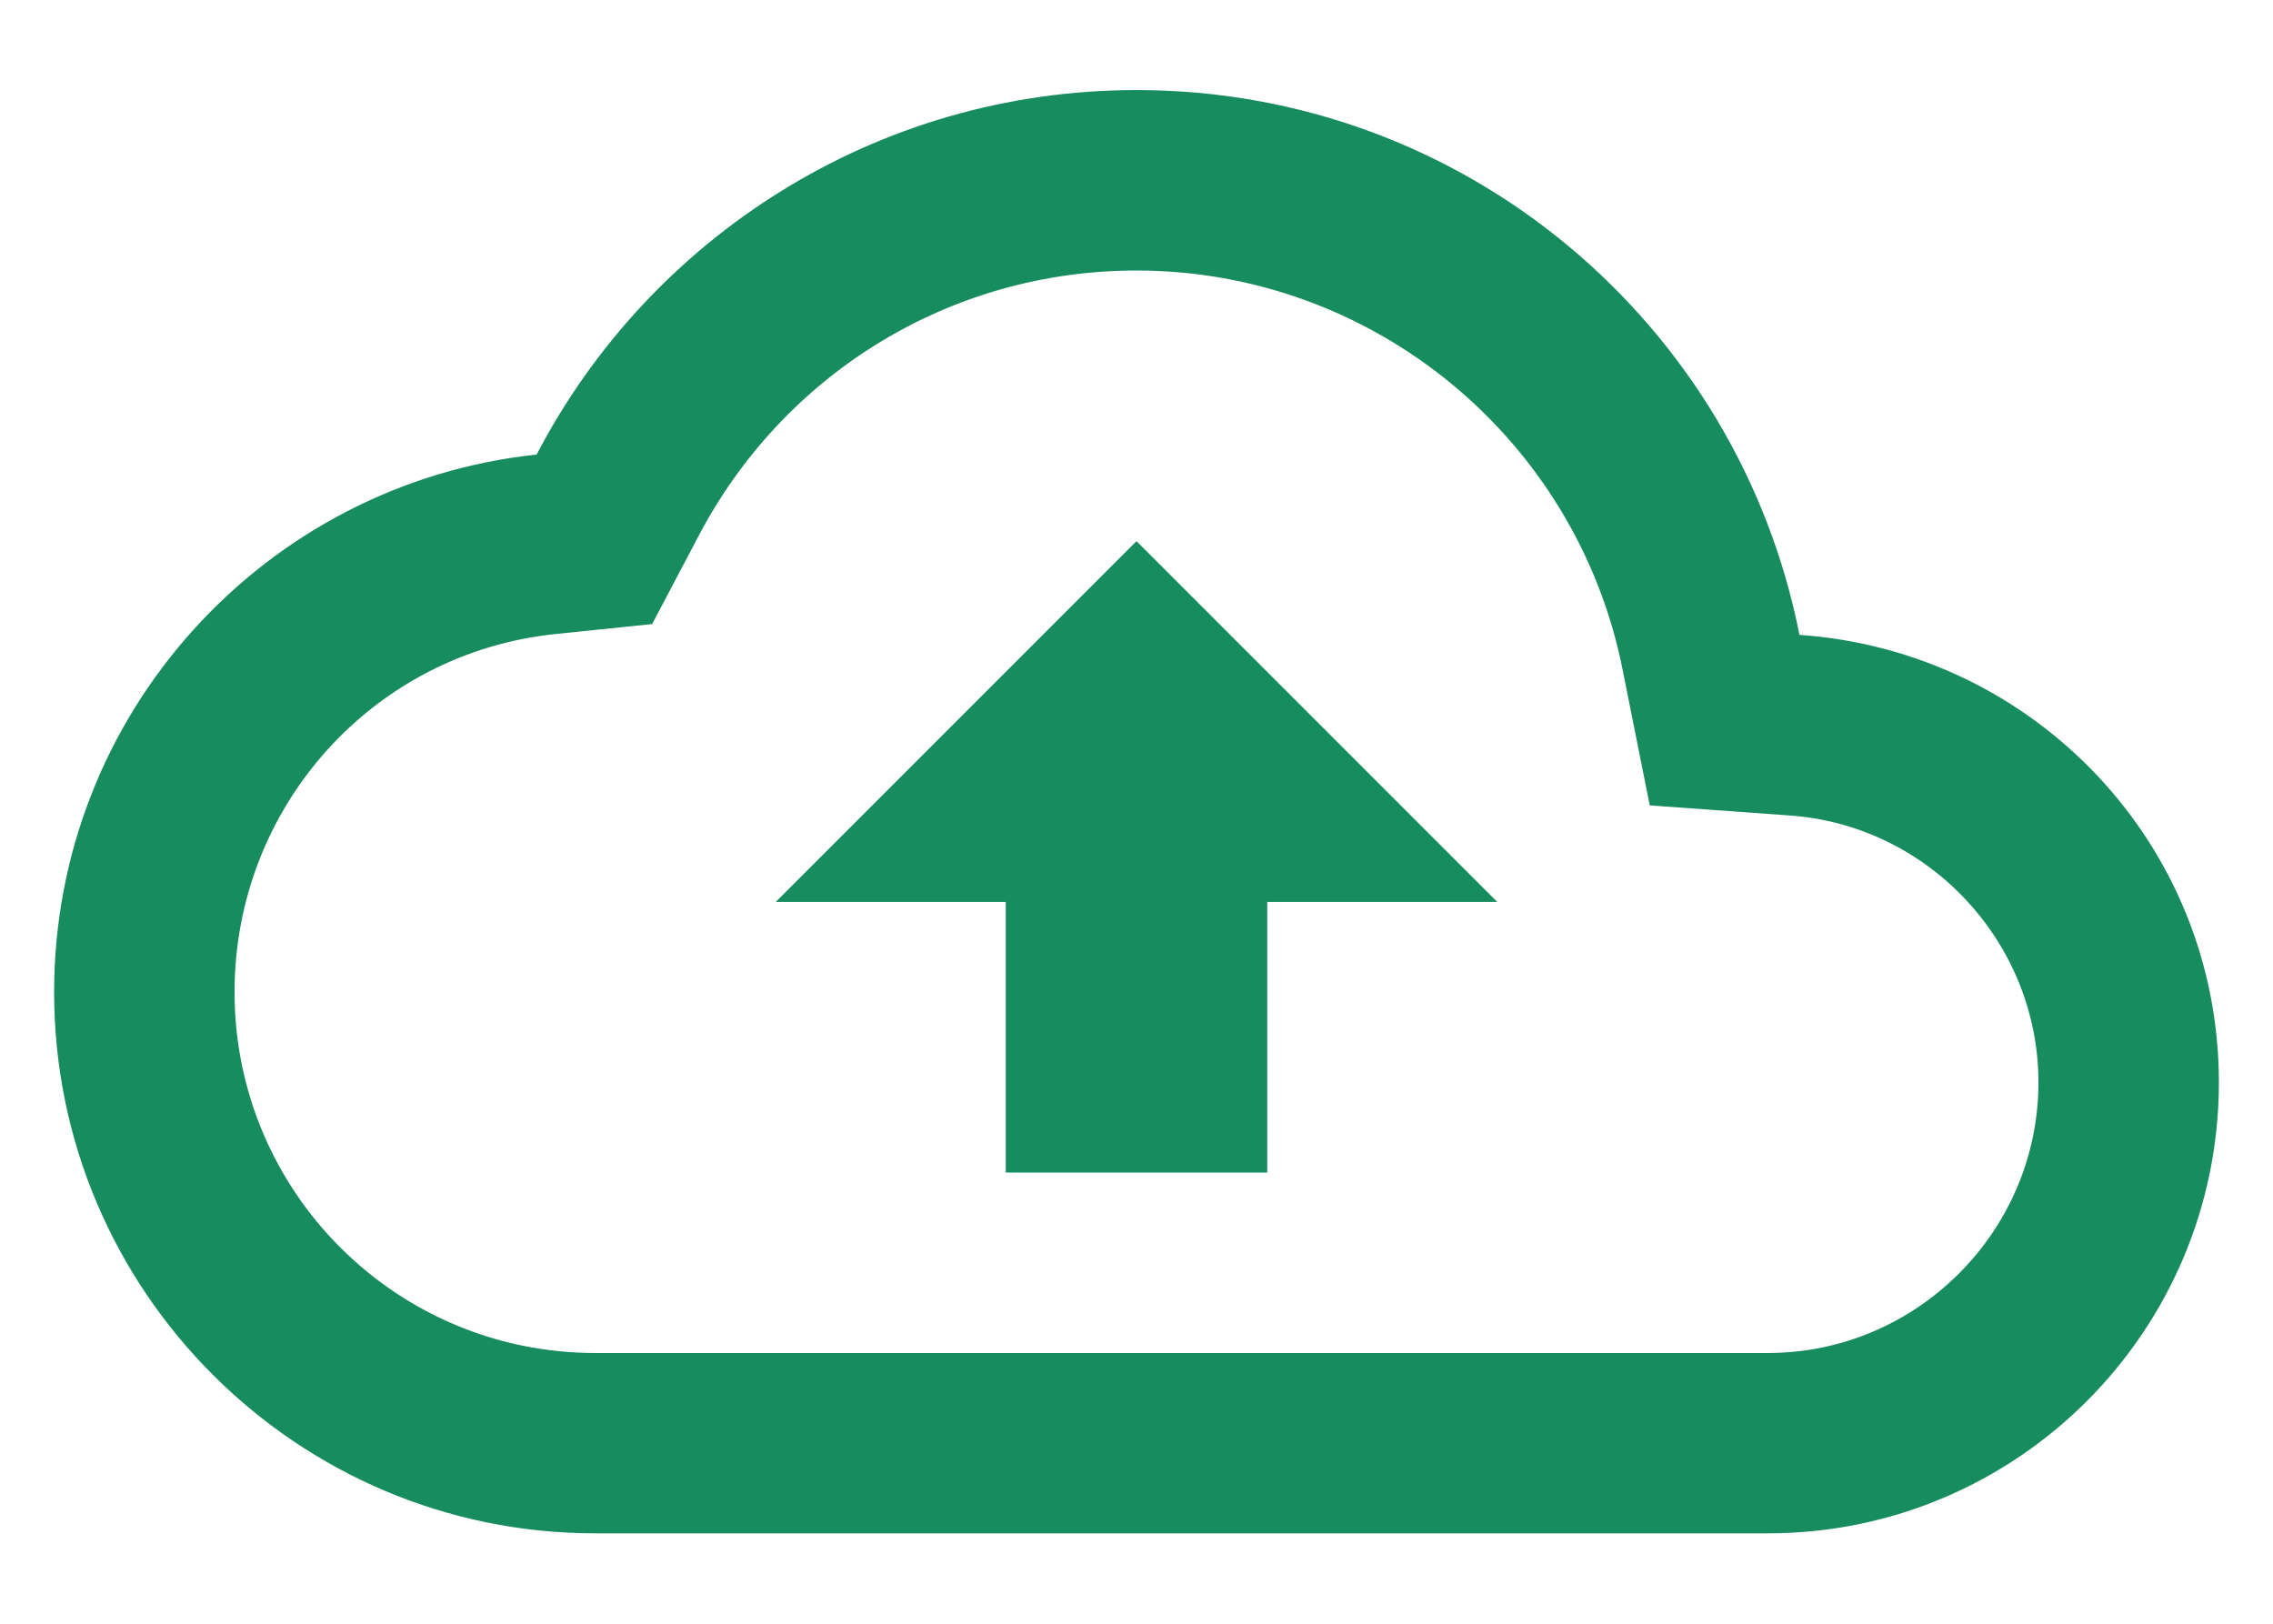 <svg width="21" height="15" viewBox="0 0 21 15" fill="none" xmlns="http://www.w3.org/2000/svg">
<path d="M16.625 5.865C16.058 2.99 13.533 0.832 10.5 0.832C8.092 0.832 6 2.199 4.958 4.199C2.45 4.465 0.5 6.59 0.5 9.165C0.5 11.924 2.742 14.165 5.5 14.165H16.333C18.633 14.165 20.5 12.299 20.5 9.999C20.5 7.799 18.792 6.015 16.625 5.865ZM16.333 12.499H5.5C3.658 12.499 2.167 11.007 2.167 9.165C2.167 7.457 3.442 6.032 5.133 5.857L6.025 5.765L6.442 4.974C7.233 3.449 8.783 2.499 10.5 2.499C12.683 2.499 14.567 4.049 14.992 6.19L15.242 7.44L16.517 7.532C17.817 7.615 18.833 8.707 18.833 9.999C18.833 11.374 17.708 12.499 16.333 12.499ZM7.167 8.332H9.292V10.832H11.708V8.332H13.833L10.5 4.999L7.167 8.332Z" fill="#178C5F"/>
</svg>